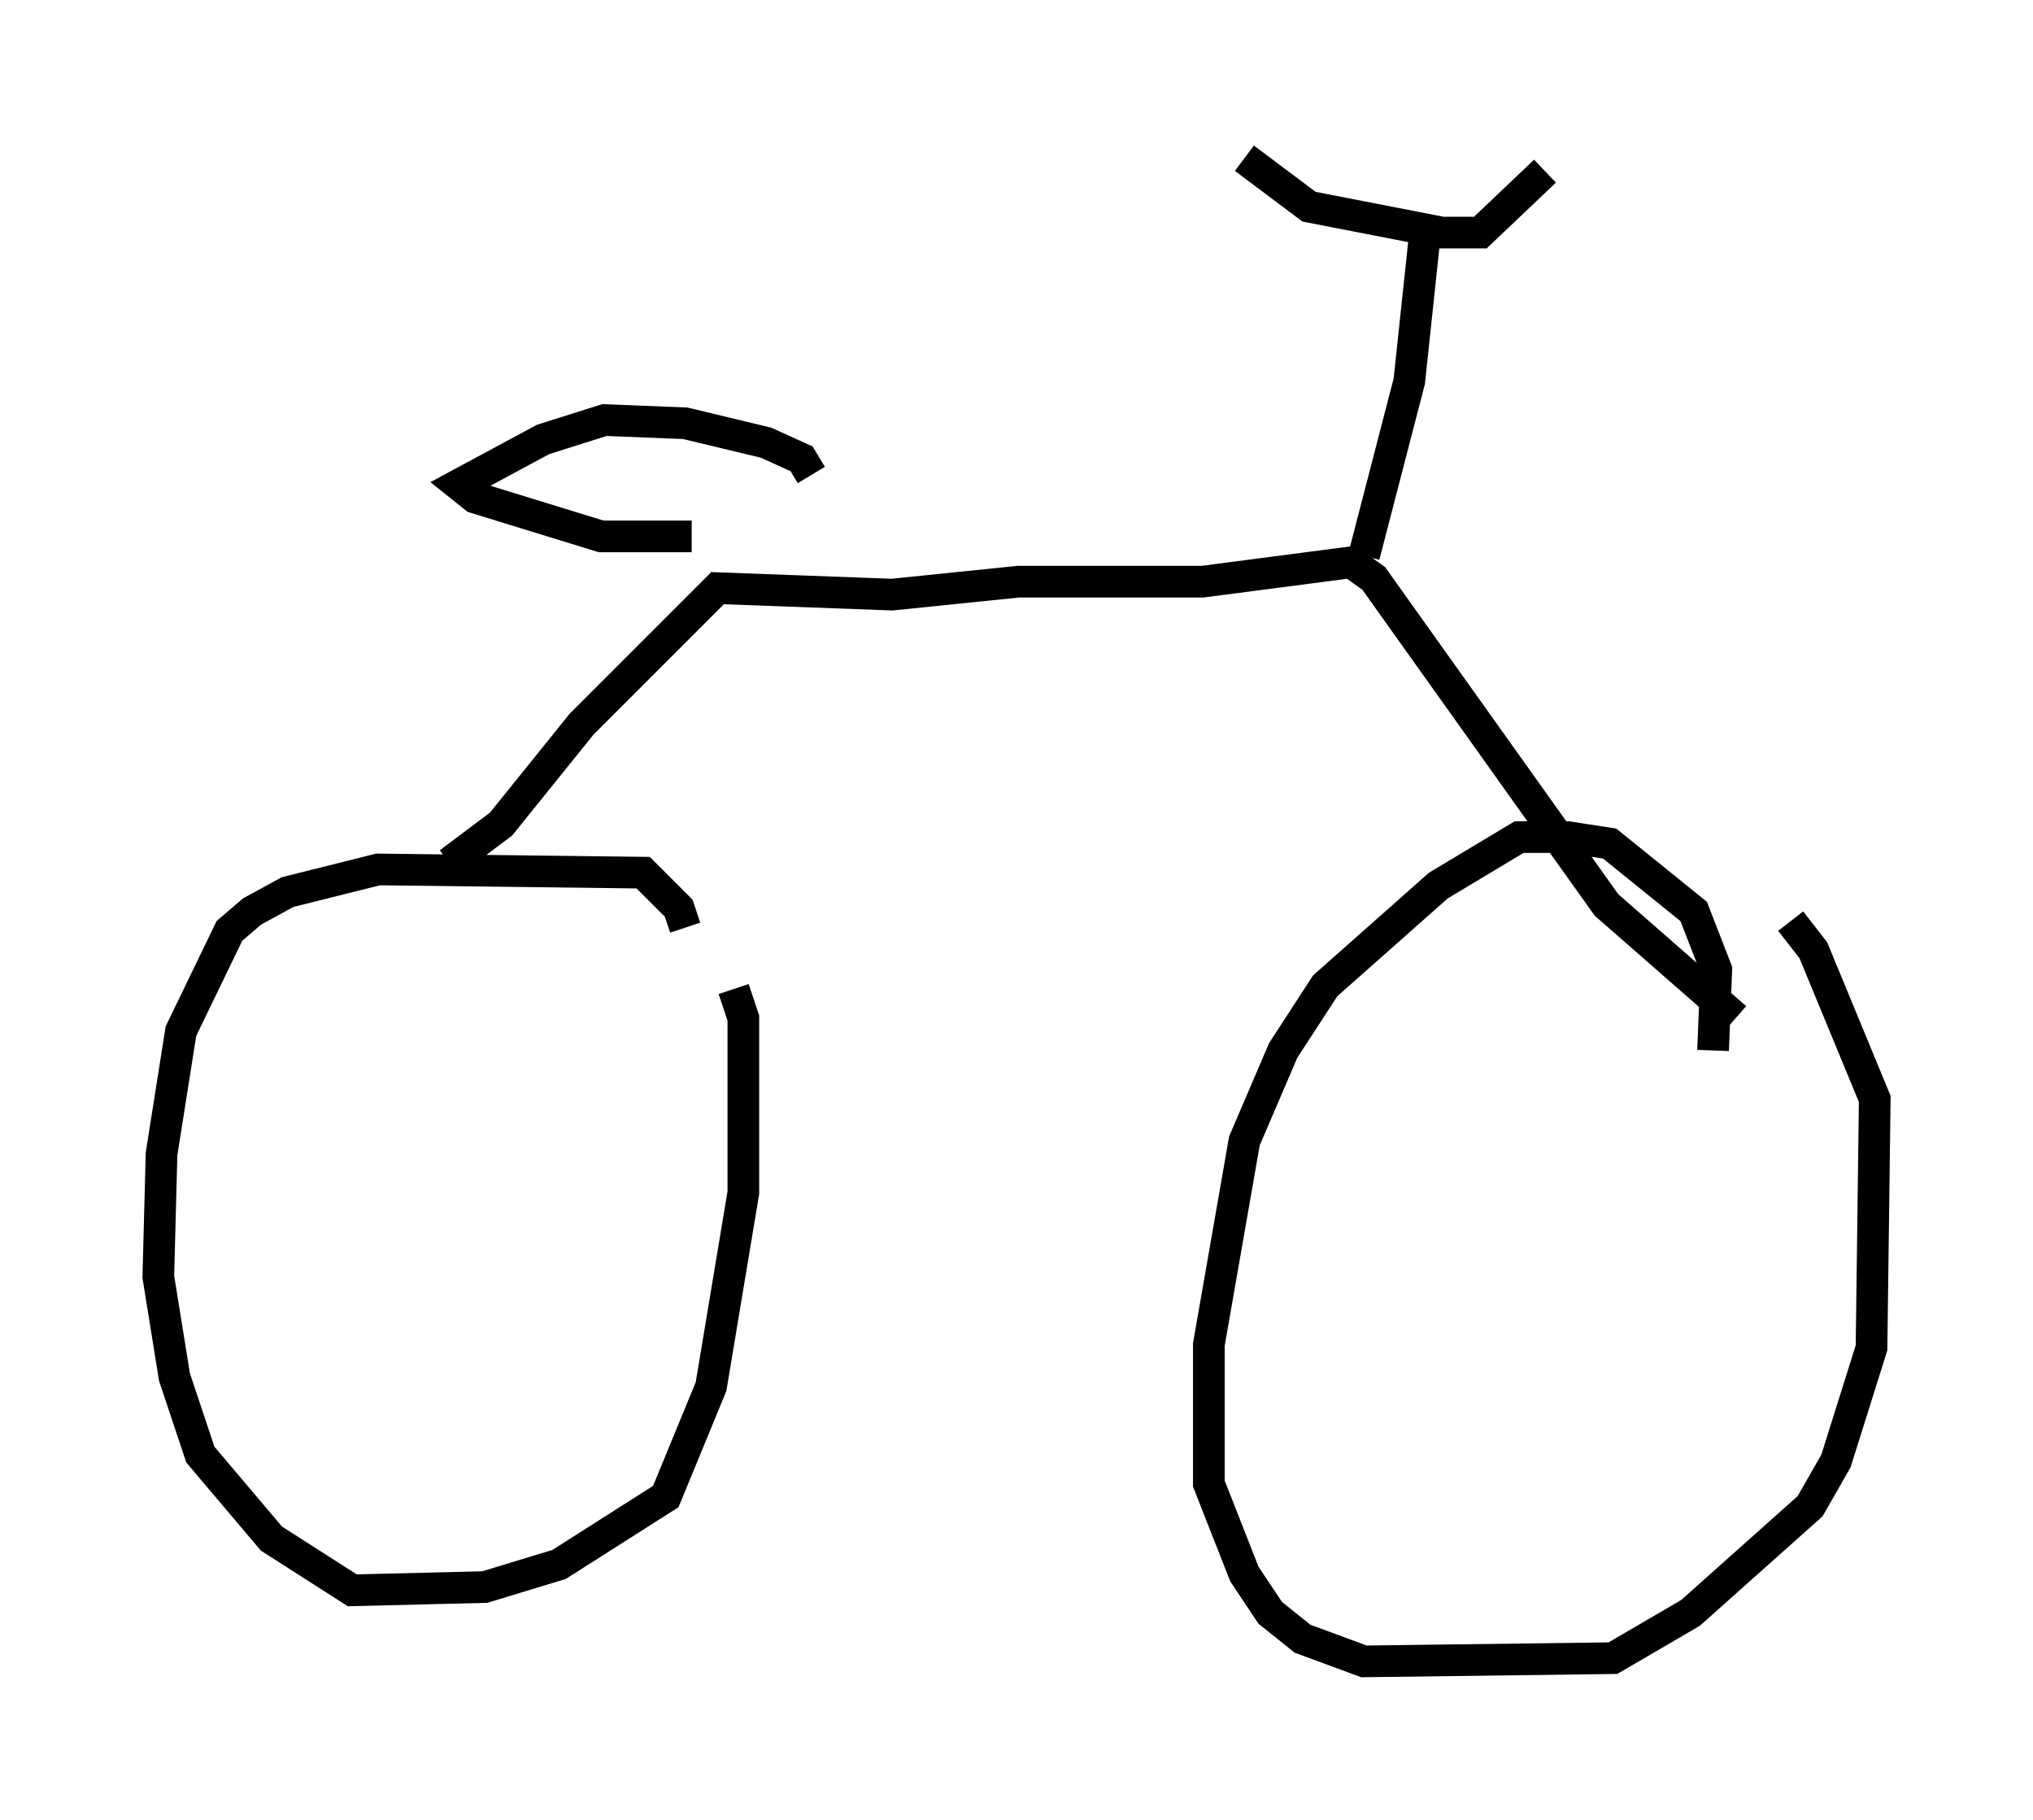 <?xml version="1.0" encoding="utf-8" ?>
<svg baseProfile="full" height="57.469" version="1.1" width="64.207" xmlns="http://www.w3.org/2000/svg" xmlns:ev="http://www.w3.org/2001/xml-events" xmlns:xlink="http://www.w3.org/1999/xlink"><defs /><rect fill="white" height="57.469" width="64.207" x="0" y="0" /><path d="M21.64, 31.95 m0.0, -2.654 l-0.204, -0.613 -1.123, -1.123 l-8.371, -0.102 -2.858, 0.715 l-1.123, 0.613 -0.715, 0.613 l-1.531, 3.165 -0.613, 3.879 l-0.102, 3.879 0.51, 3.165 l0.817, 2.45 2.246, 2.654 l2.552, 1.633 4.185, -0.102 l2.348, -0.715 3.369, -2.144 l1.429, -3.471 1.021, -6.125 l0.0, -5.513 -0.306, -0.919 m30.932, 1.94 l0.102, -2.552 -0.715, -1.838 l-2.654, -2.144 -1.327, -0.204 l-1.531, 0.0 -2.552, 1.531 l-3.573, 3.165 -1.327, 2.042 l-1.225, 2.858 -1.123, 6.431 l0.0, 4.39 1.123, 2.858 l0.817, 1.225 1.021, 0.817 l1.94, 0.715 7.861, -0.102 l2.45, -1.429 3.777, -3.369 l0.817, -1.429 1.123, -3.573 l0.102, -7.861 -1.94, -4.696 l-0.715, -0.919 m-42.365, -1.838 l1.633, -1.225 2.552, -3.165 l4.288, -4.288 5.513, 0.204 l3.981, -0.408 5.819, 0.0 l4.696, -0.613 0.715, 0.51 l7.35, 10.311 4.083, 3.573 m-11.74, -14.598 l1.429, -5.513 0.51, -4.798 l-3.675, -0.715 -2.042, -1.531 m5.717, 2.348 l1.735, 0.0 2.042, -1.94 m-26.95, 11.536 l-2.858, 0.0 -3.981, -1.225 l-0.51, -0.408 2.654, -1.429 l1.94, -0.613 2.552, 0.102 l2.552, 0.613 1.123, 0.51 l0.306, 0.51 " fill="none" stroke="black" stroke-width="1" /></svg>